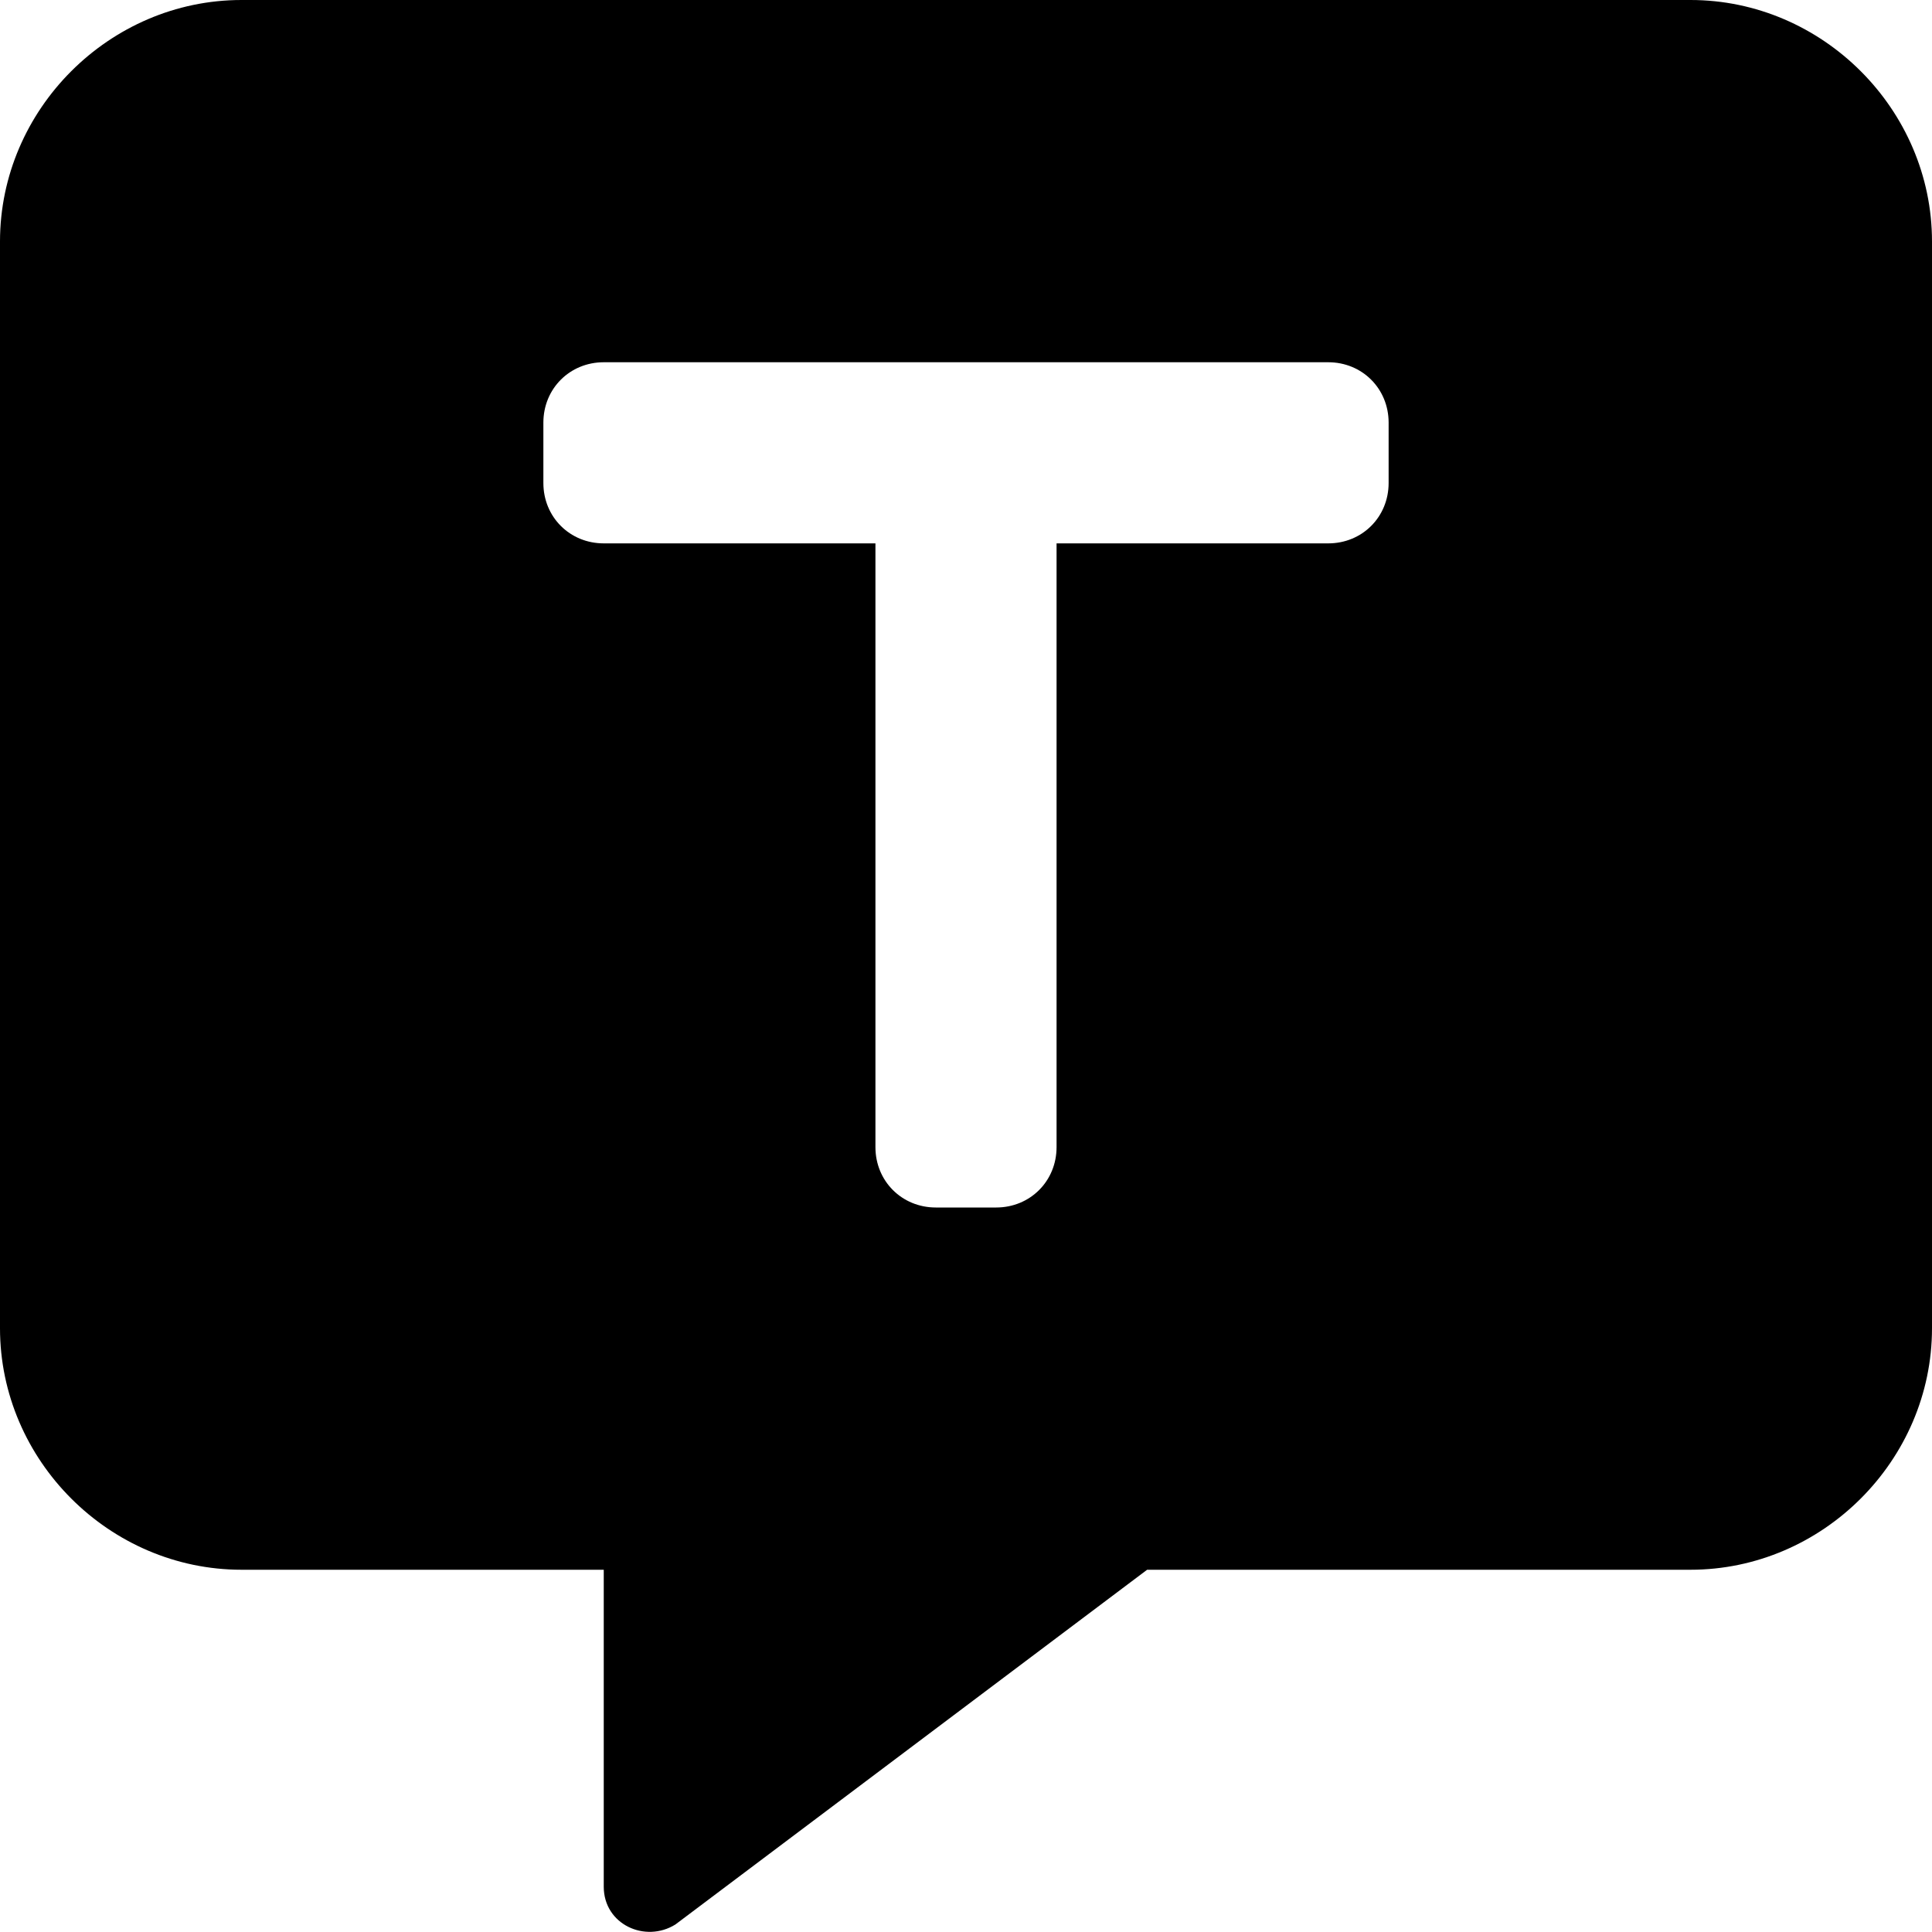 <svg xmlns="http://www.w3.org/2000/svg" viewBox="0 0 512 512"><!-- Font Awesome Pro 6.0.0-alpha1 by @fontawesome - https://fontawesome.com License - https://fontawesome.com/license (Commercial License) --><path d="M448 0H64C29 0 0 29 0 64V352C0 387 29 416 64 416H160V500C160 510 171 515 179 510L304 416H448C483 416 512 387 512 352V64C512 29 483 0 448 0ZM368 128C368 137 361 144 352 144H280V304C280 313 273 320 264 320H248C239 320 232 313 232 304V144H160C151 144 144 137 144 128V112C144 103 151 96 160 96H352C361 96 368 103 368 112V128Z"/></svg>